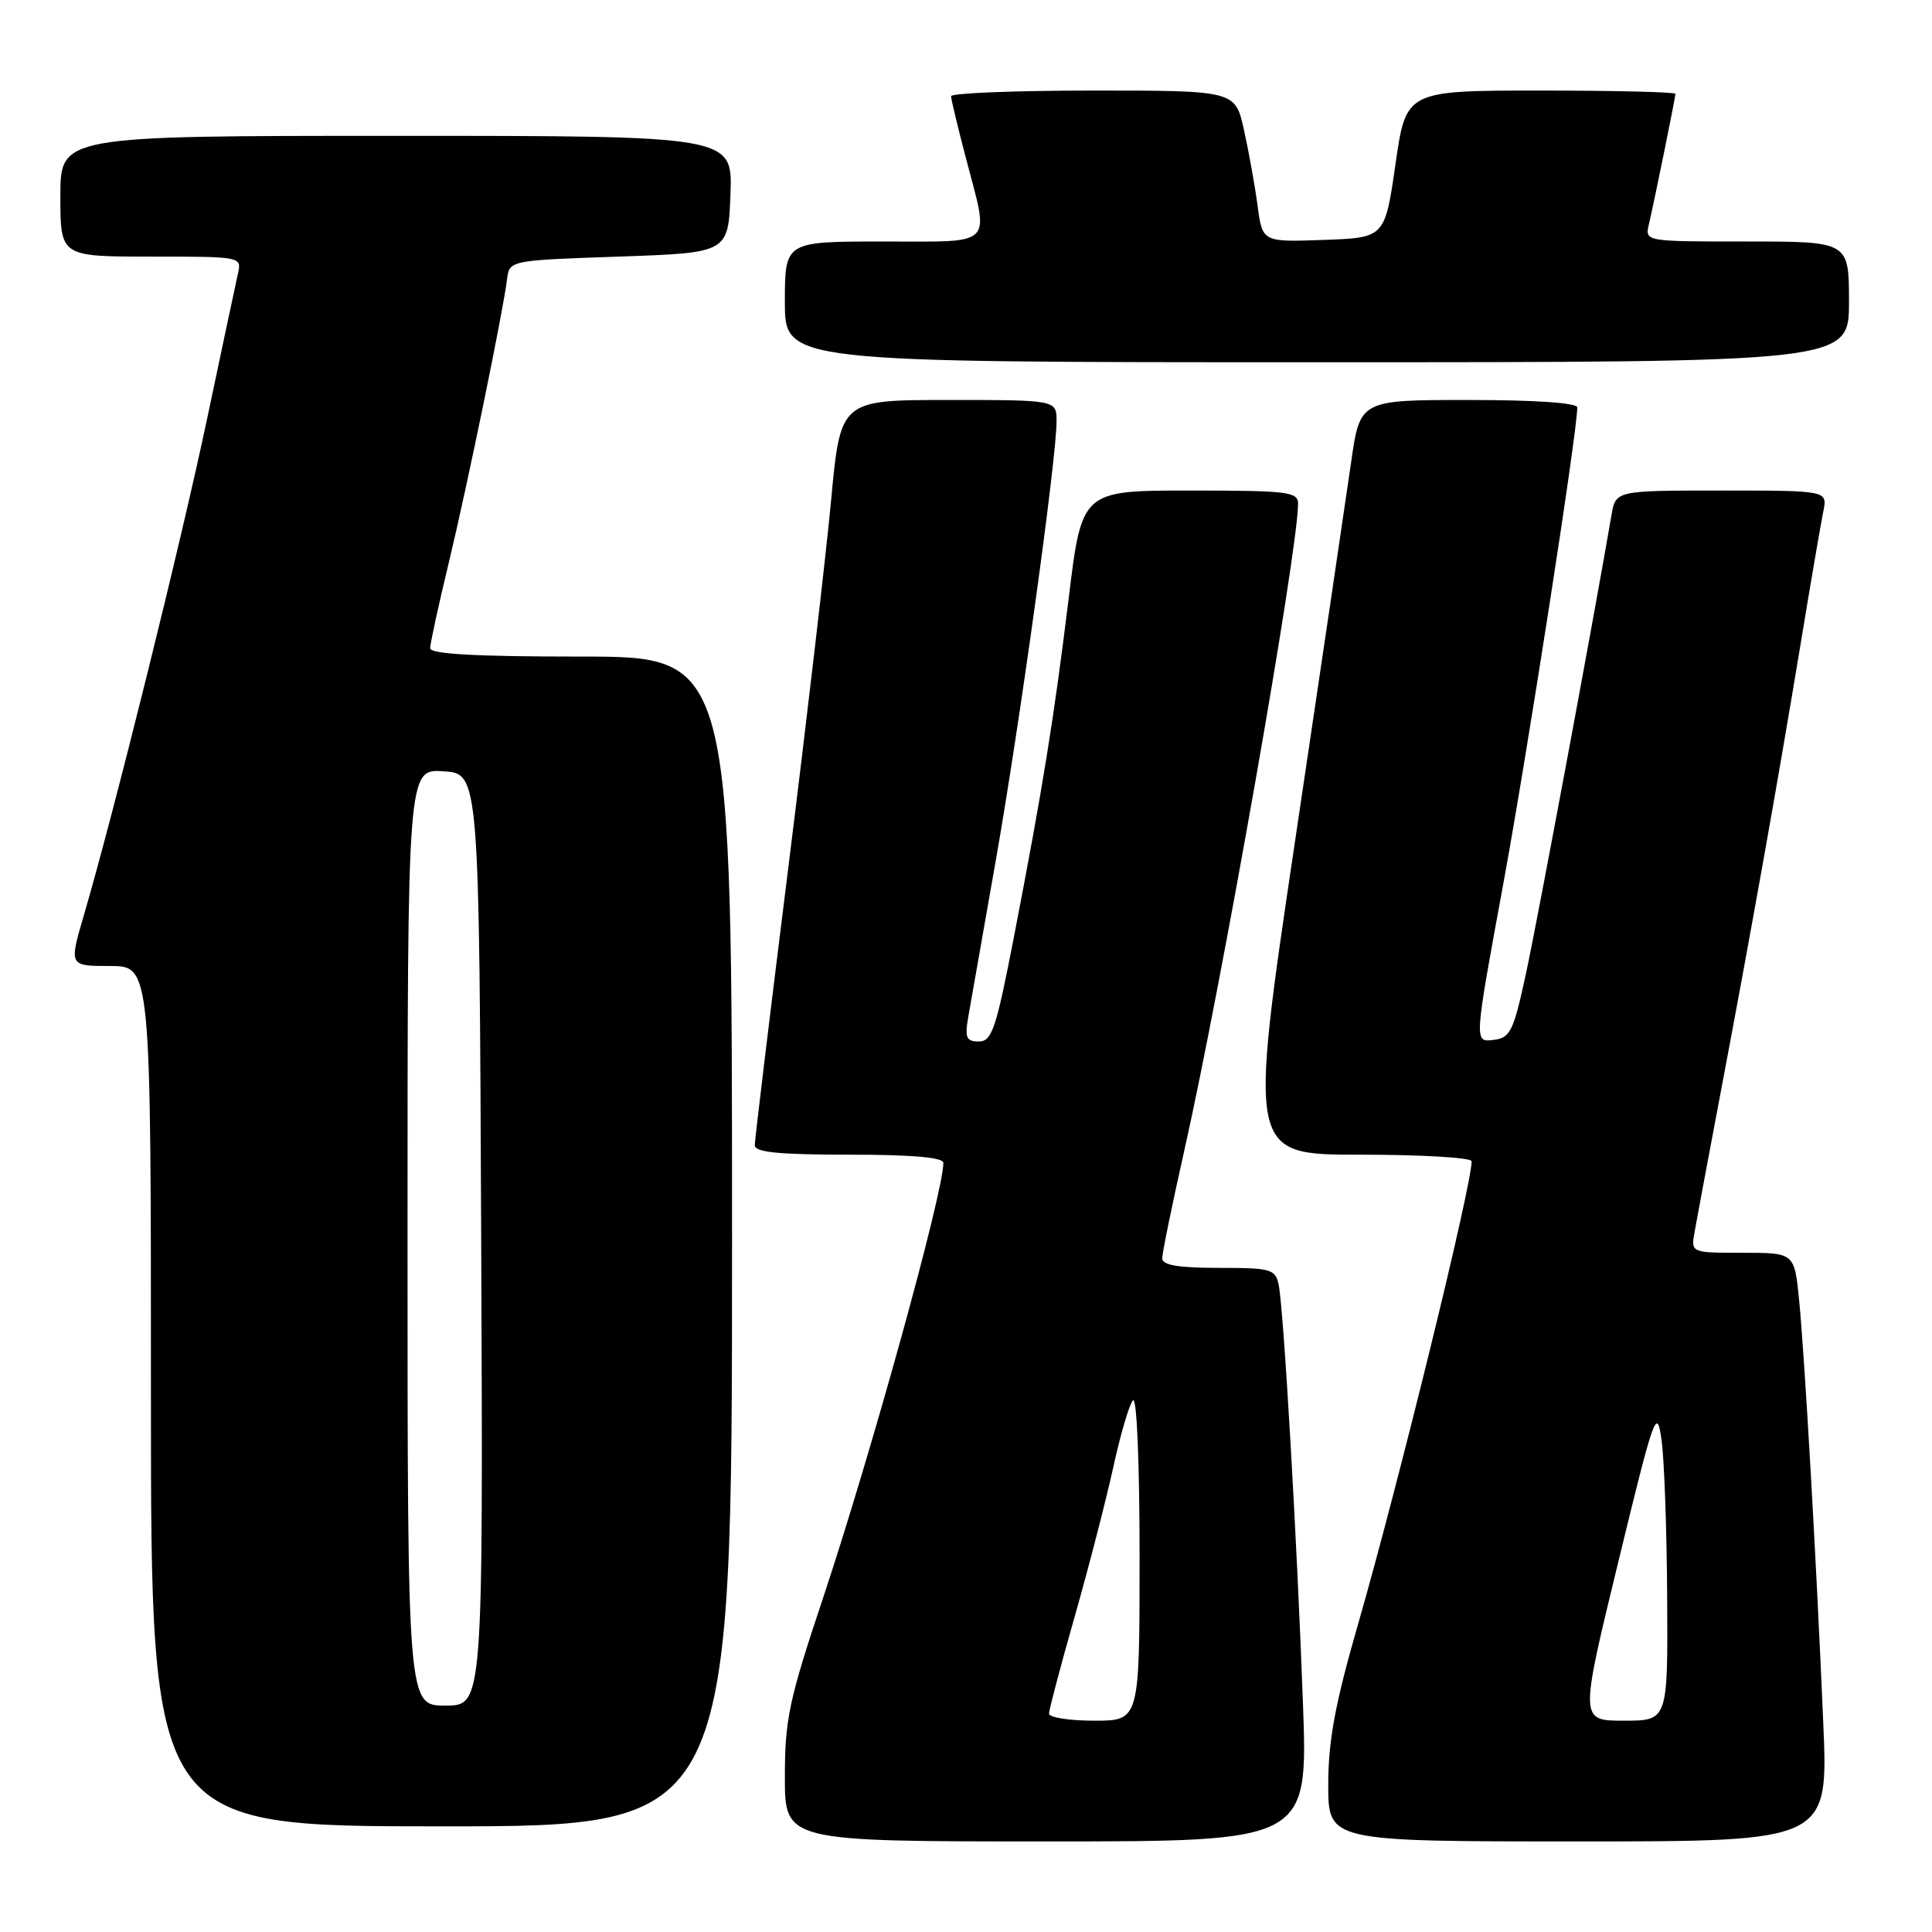 <?xml version="1.0" encoding="UTF-8" standalone="no"?>
<!DOCTYPE svg PUBLIC "-//W3C//DTD SVG 1.1//EN" "http://www.w3.org/Graphics/SVG/1.1/DTD/svg11.dtd" >
<svg xmlns="http://www.w3.org/2000/svg" xmlns:xlink="http://www.w3.org/1999/xlink" version="1.1" viewBox="0 0 256 256">
 <g >
 <path fill="currentColor"
d=" M 172.65 225.75 C 171.86 203.97 170.09 173.40 169.43 170.25 C 169.00 168.16 168.43 168.00 161.48 168.00 C 156.12 168.00 154.00 167.64 154.00 166.73 C 154.00 166.04 155.31 159.63 156.92 152.48 C 161.94 130.11 172.00 72.94 172.00 66.75 C 172.00 65.16 170.65 65.00 157.68 65.00 C 143.35 65.00 143.35 65.00 141.61 79.25 C 139.64 95.34 138.16 104.47 134.33 124.25 C 131.99 136.35 131.43 138.00 129.70 138.00 C 128.04 138.00 127.82 137.51 128.30 134.75 C 128.62 132.96 130.26 123.62 131.95 114.00 C 135.14 95.84 140.00 60.75 140.00 55.82 C 140.00 53.00 140.00 53.00 125.68 53.00 C 111.37 53.00 111.37 53.00 110.13 66.25 C 109.45 73.54 106.89 95.47 104.45 115.00 C 102.01 134.53 100.01 151.06 100.01 151.75 C 100.00 152.68 103.16 153.00 112.50 153.00 C 120.87 153.00 125.00 153.36 125.00 154.09 C 125.00 158.05 115.38 192.79 108.97 212.01 C 104.56 225.21 104.00 227.83 104.00 235.44 C 104.00 244.00 104.00 244.00 138.66 244.00 C 173.31 244.00 173.31 244.00 172.65 225.75 Z  M 241.59 228.25 C 240.67 206.63 239.13 179.78 238.39 172.25 C 237.77 166.00 237.77 166.00 230.91 166.00 C 224.05 166.00 224.05 166.00 224.54 163.25 C 224.80 161.74 226.34 153.53 227.95 145.00 C 232.05 123.34 235.48 104.12 238.48 86.00 C 239.88 77.47 241.29 69.26 241.60 67.75 C 242.16 65.00 242.16 65.00 228.12 65.00 C 214.09 65.00 214.09 65.00 213.53 68.25 C 211.23 81.72 203.69 122.10 202.20 129.00 C 200.52 136.75 200.13 137.53 197.84 137.80 C 195.33 138.10 195.33 138.10 199.16 117.30 C 202.39 99.72 209.00 57.19 209.00 53.99 C 209.00 53.38 203.39 53.00 194.60 53.00 C 180.21 53.00 180.21 53.00 179.03 61.25 C 178.38 65.79 175.05 88.29 171.63 111.25 C 165.42 153.00 165.42 153.00 180.21 153.00 C 188.34 153.00 195.00 153.39 195.00 153.87 C 195.00 157.13 185.38 196.33 179.95 215.21 C 176.91 225.75 176.00 230.67 176.00 236.46 C 176.00 244.00 176.00 244.00 209.13 244.00 C 242.27 244.00 242.27 244.00 241.59 228.25 Z  M 97.00 164.50 C 97.00 87.00 97.00 87.00 77.00 87.00 C 63.02 87.00 57.00 86.67 57.00 85.89 C 57.00 85.28 58.10 80.21 59.45 74.63 C 61.93 64.31 66.61 41.55 67.19 37.00 C 67.50 34.50 67.50 34.50 82.00 34.00 C 96.50 33.50 96.50 33.50 96.79 25.75 C 97.08 18.00 97.08 18.00 52.54 18.00 C 8.00 18.00 8.00 18.00 8.00 26.00 C 8.00 34.00 8.00 34.00 20.02 34.00 C 31.97 34.00 32.04 34.01 31.53 36.25 C 31.25 37.49 29.41 46.15 27.44 55.50 C 23.97 71.95 15.16 107.44 11.12 121.25 C 9.14 128.00 9.14 128.00 14.57 128.00 C 20.00 128.00 20.00 128.00 20.00 185.00 C 20.00 242.00 20.00 242.00 58.50 242.00 C 97.00 242.00 97.00 242.00 97.00 164.50 Z  M 245.00 40.00 C 245.00 32.00 245.00 32.00 231.48 32.00 C 217.97 32.00 217.96 32.00 218.48 29.75 C 219.28 26.31 222.00 12.93 222.00 12.43 C 222.00 12.20 213.97 12.00 204.16 12.00 C 186.31 12.00 186.31 12.00 184.91 21.75 C 183.50 31.50 183.50 31.50 175.39 31.79 C 167.28 32.08 167.28 32.08 166.64 27.29 C 166.29 24.65 165.48 20.14 164.84 17.25 C 163.68 12.00 163.68 12.00 144.84 12.00 C 134.48 12.00 126.01 12.34 126.02 12.75 C 126.03 13.16 126.92 16.88 128.00 21.00 C 131.11 32.88 132.00 32.00 117.00 32.00 C 104.00 32.00 104.00 32.00 104.00 40.00 C 104.00 48.00 104.00 48.00 174.50 48.00 C 245.00 48.00 245.00 48.00 245.00 40.00 Z  M 139.00 227.07 C 139.00 226.55 140.53 220.77 142.40 214.21 C 144.27 207.65 146.57 198.73 147.52 194.39 C 148.47 190.05 149.64 186.07 150.12 185.55 C 150.63 185.00 151.00 193.74 151.00 206.30 C 151.00 228.00 151.00 228.00 145.00 228.00 C 141.70 228.00 139.00 227.58 139.00 227.07 Z  M 214.41 207.05 C 219.22 187.26 219.54 186.37 220.16 190.80 C 220.53 193.39 220.86 202.81 220.91 211.75 C 221.00 228.00 221.00 228.00 215.16 228.00 C 209.32 228.00 209.32 228.00 214.41 207.05 Z  M 54.00 163.95 C 54.00 101.89 54.00 101.89 58.75 102.20 C 63.50 102.50 63.50 102.50 63.76 164.25 C 64.02 226.00 64.02 226.00 59.01 226.00 C 54.00 226.00 54.00 226.00 54.00 163.95 Z "/>
</g>
</svg>